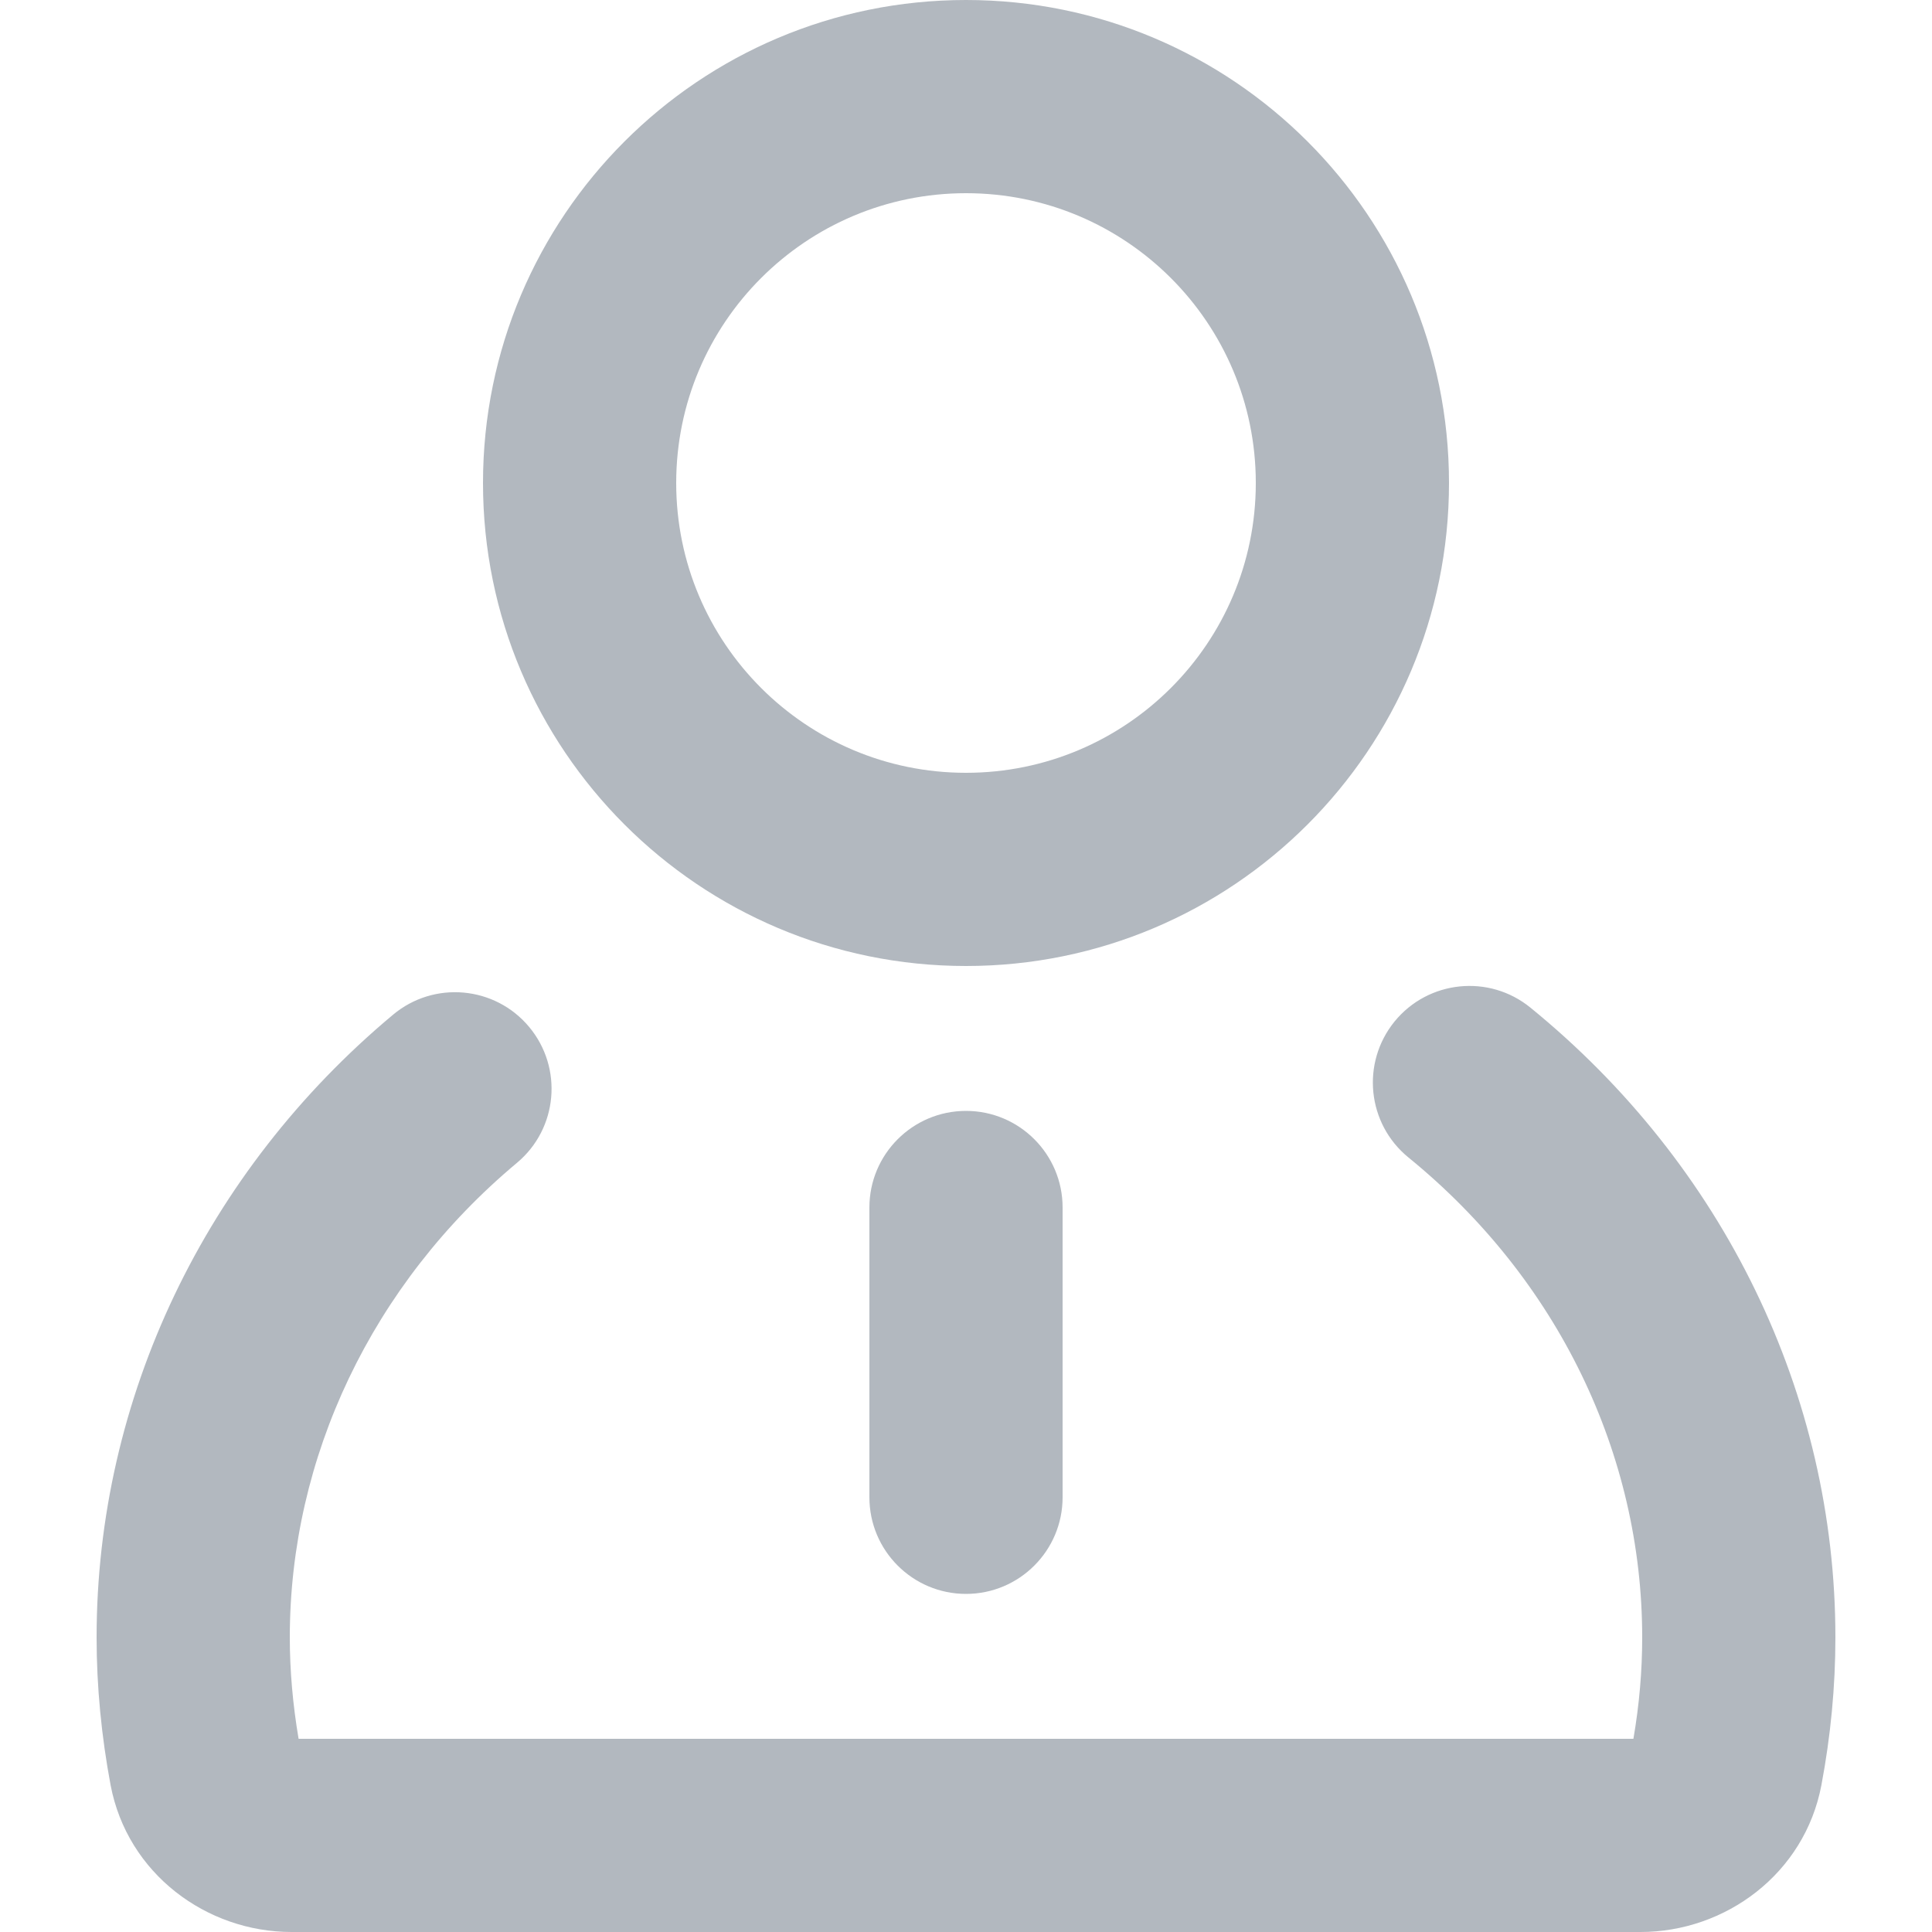 <svg width="20" height="20" viewBox="0 0 20 20" fill="none" xmlns="http://www.w3.org/2000/svg">
<path fill-rule="evenodd" clip-rule="evenodd" d="M5 5C5 2.239 7.239 0 10 0C12.761 0 15 2.239 15 5C15 7.761 12.761 10 10 10C7.239 10 5 7.761 5 5ZM10 2C8.343 2 7 3.343 7 5C7 6.657 8.343 8 10 8C11.657 8 13 6.657 13 5C13 3.343 11.657 2 10 2Z" fill="#B2B8BF"/>
<path d="M14.436 10.575C14.785 10.147 15.415 10.082 15.843 10.431C17.839 12.056 19 14.43 19 16.951C19 17.458 18.951 17.972 18.855 18.48C18.681 19.398 17.861 20 16.982 20H3.018C2.137 20 1.319 19.396 1.145 18.48C1.05 17.973 1 17.459 1 16.951C1 14.472 2.128 12.125 4.069 10.504C4.492 10.15 5.123 10.206 5.477 10.63C5.831 11.054 5.775 11.684 5.351 12.038C3.848 13.295 3 15.088 3 16.951C3 17.294 3.031 17.646 3.091 18H16.909C16.97 17.647 17 17.295 17 16.951C17 15.056 16.128 13.242 14.58 11.982C14.152 11.633 14.088 11.004 14.436 10.575Z" fill="#B2B8BF"/>
<path d="M9 15.5C9 16.052 9.448 16.5 10 16.5C10.552 16.5 11 16.052 11 15.5V12.5C11 11.948 10.552 11.5 10 11.5C9.448 11.5 9 11.948 9 12.5V15.5Z" fill="#B2B8BF"/>
</svg>

